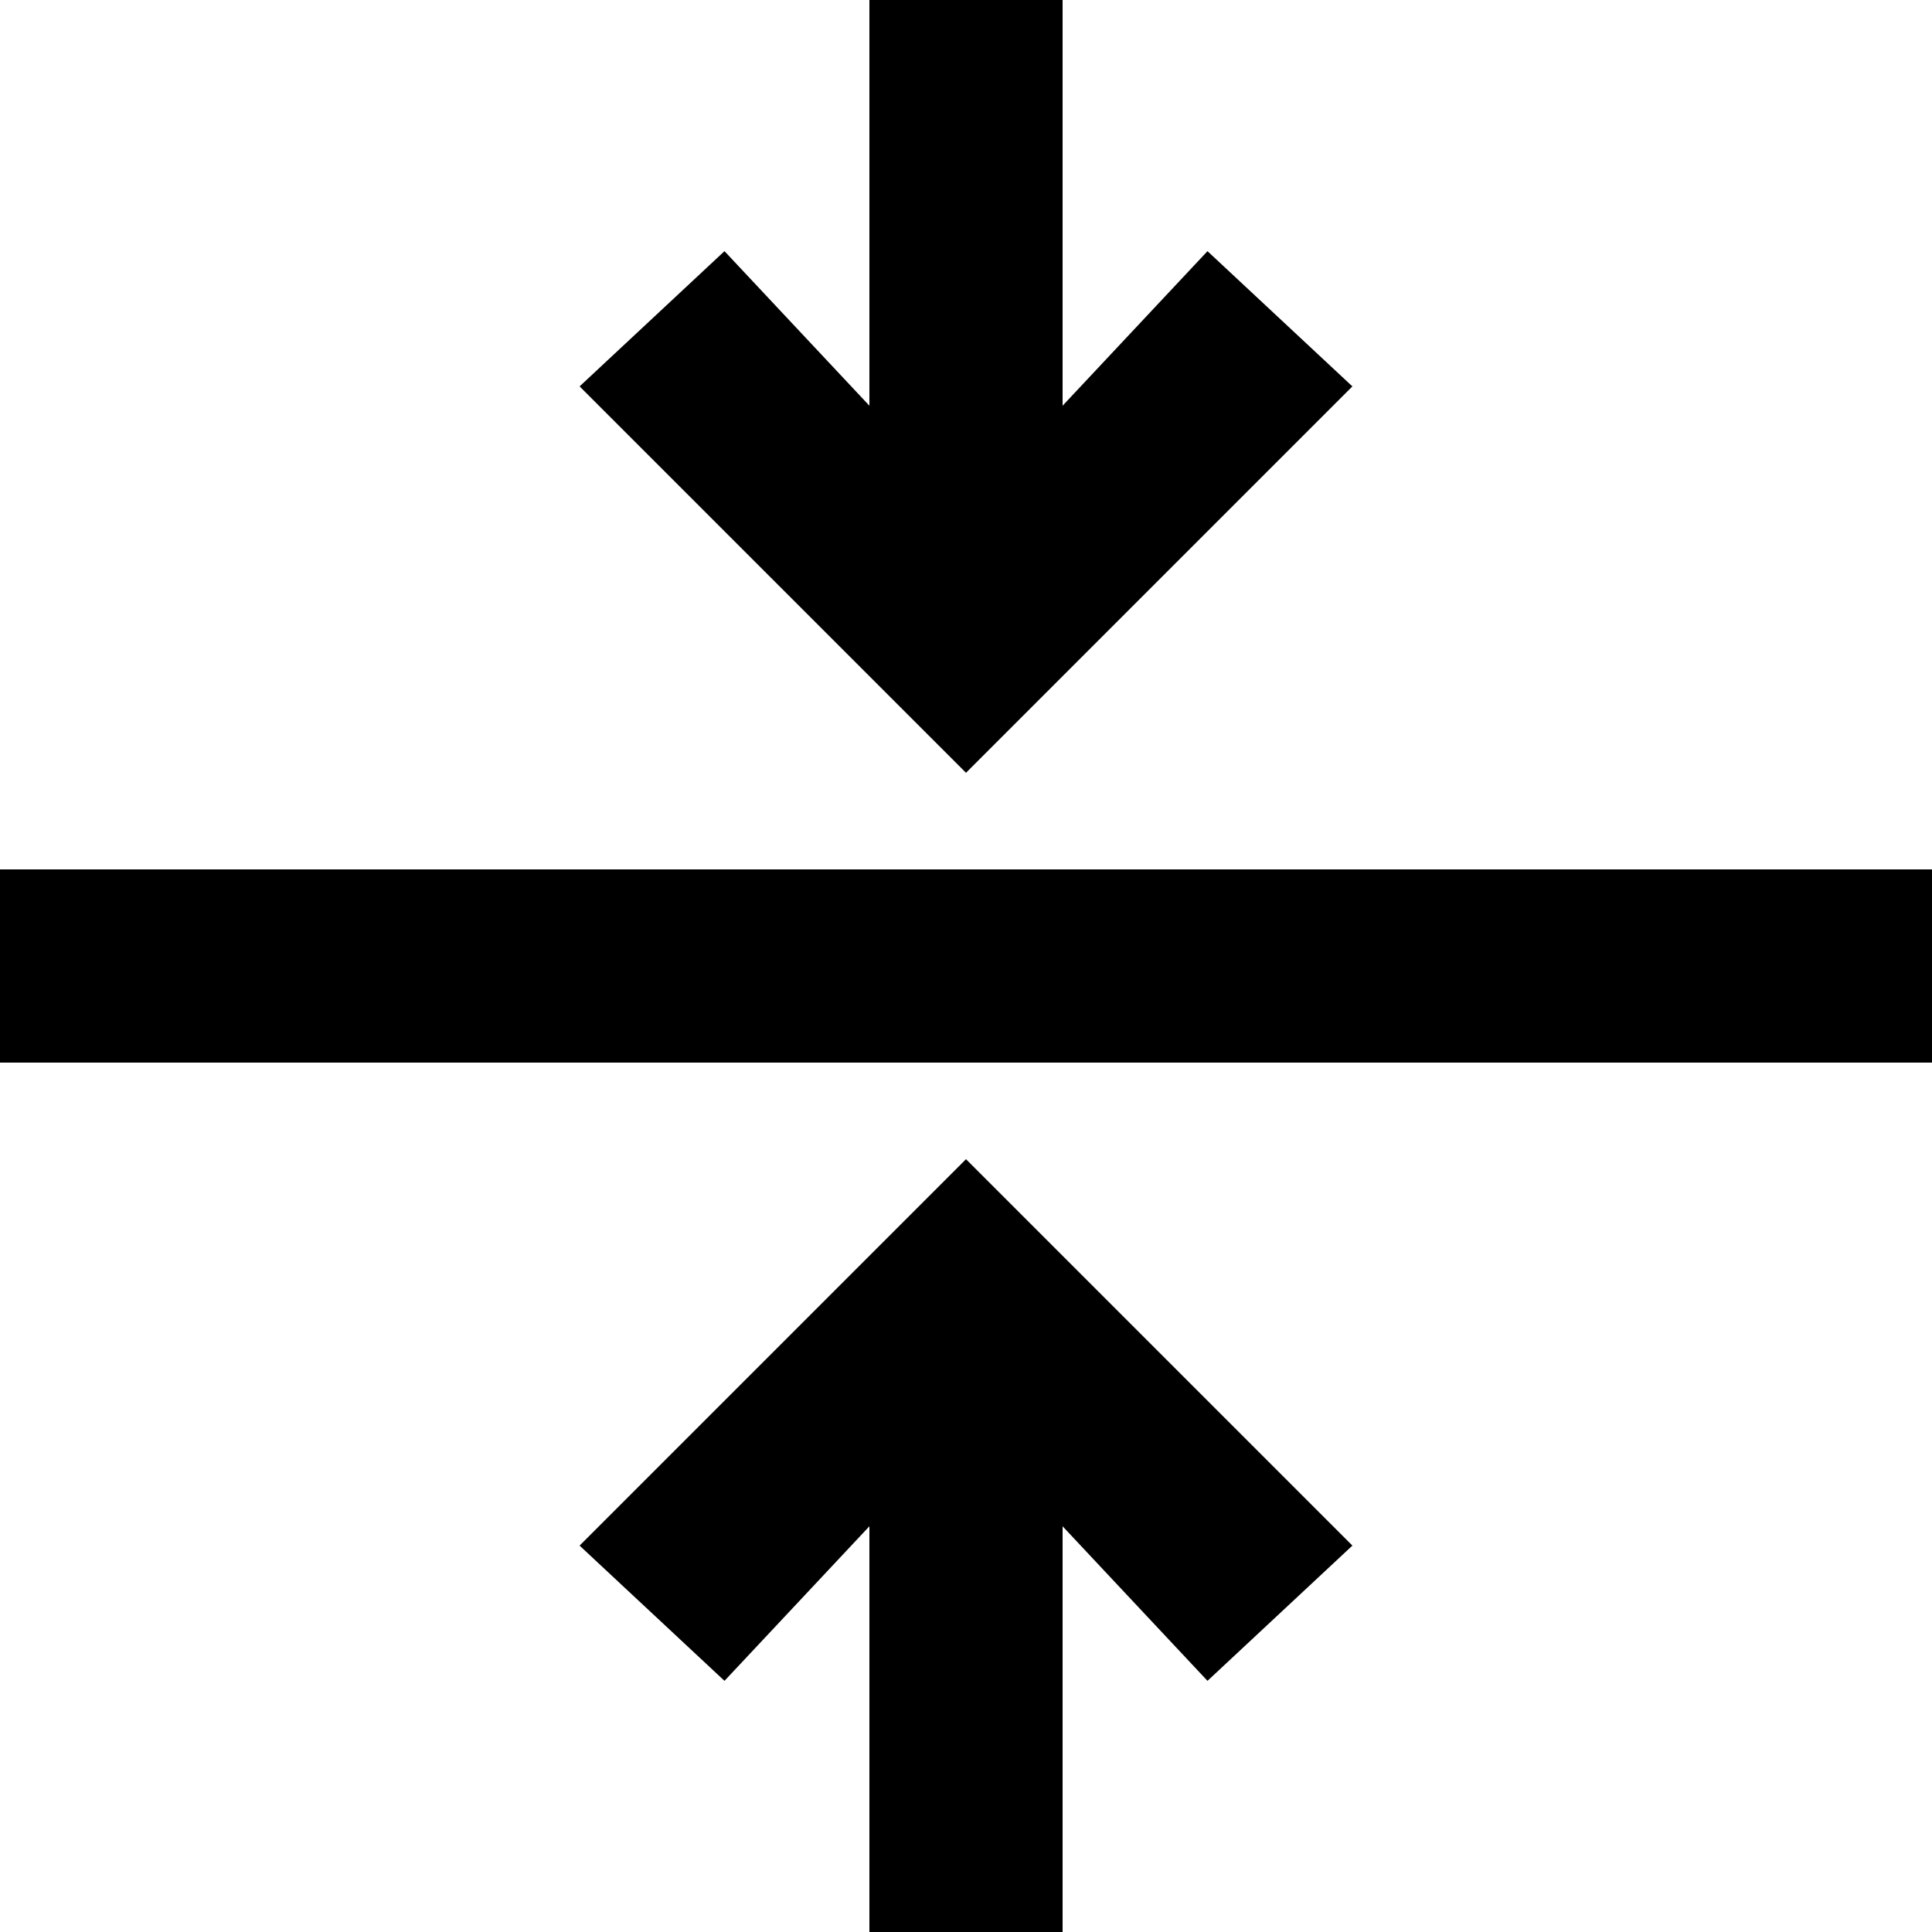 <svg height='100px' width='100px'  fill="#000000" xmlns="http://www.w3.org/2000/svg" xmlns:xlink="http://www.w3.org/1999/xlink" version="1.1" x="0px" y="0px" viewBox="0 0 20 20" enable-background="new 0 0 20 20" xml:space="preserve"><g><polygon fill="#000000" points="14,4 12.5,2.6 11,4.2 11,0 9,0 9,4.2 7.5,2.6 6,4 10,8  "></polygon><polygon fill="#000000" points="6,16 7.5,17.4 9,15.8 9,20 11,20 11,15.8 12.5,17.4 14,16 10,12  "></polygon><rect x="0" y="9" fill="#000000" width="20" height="2"></rect></g></svg>
